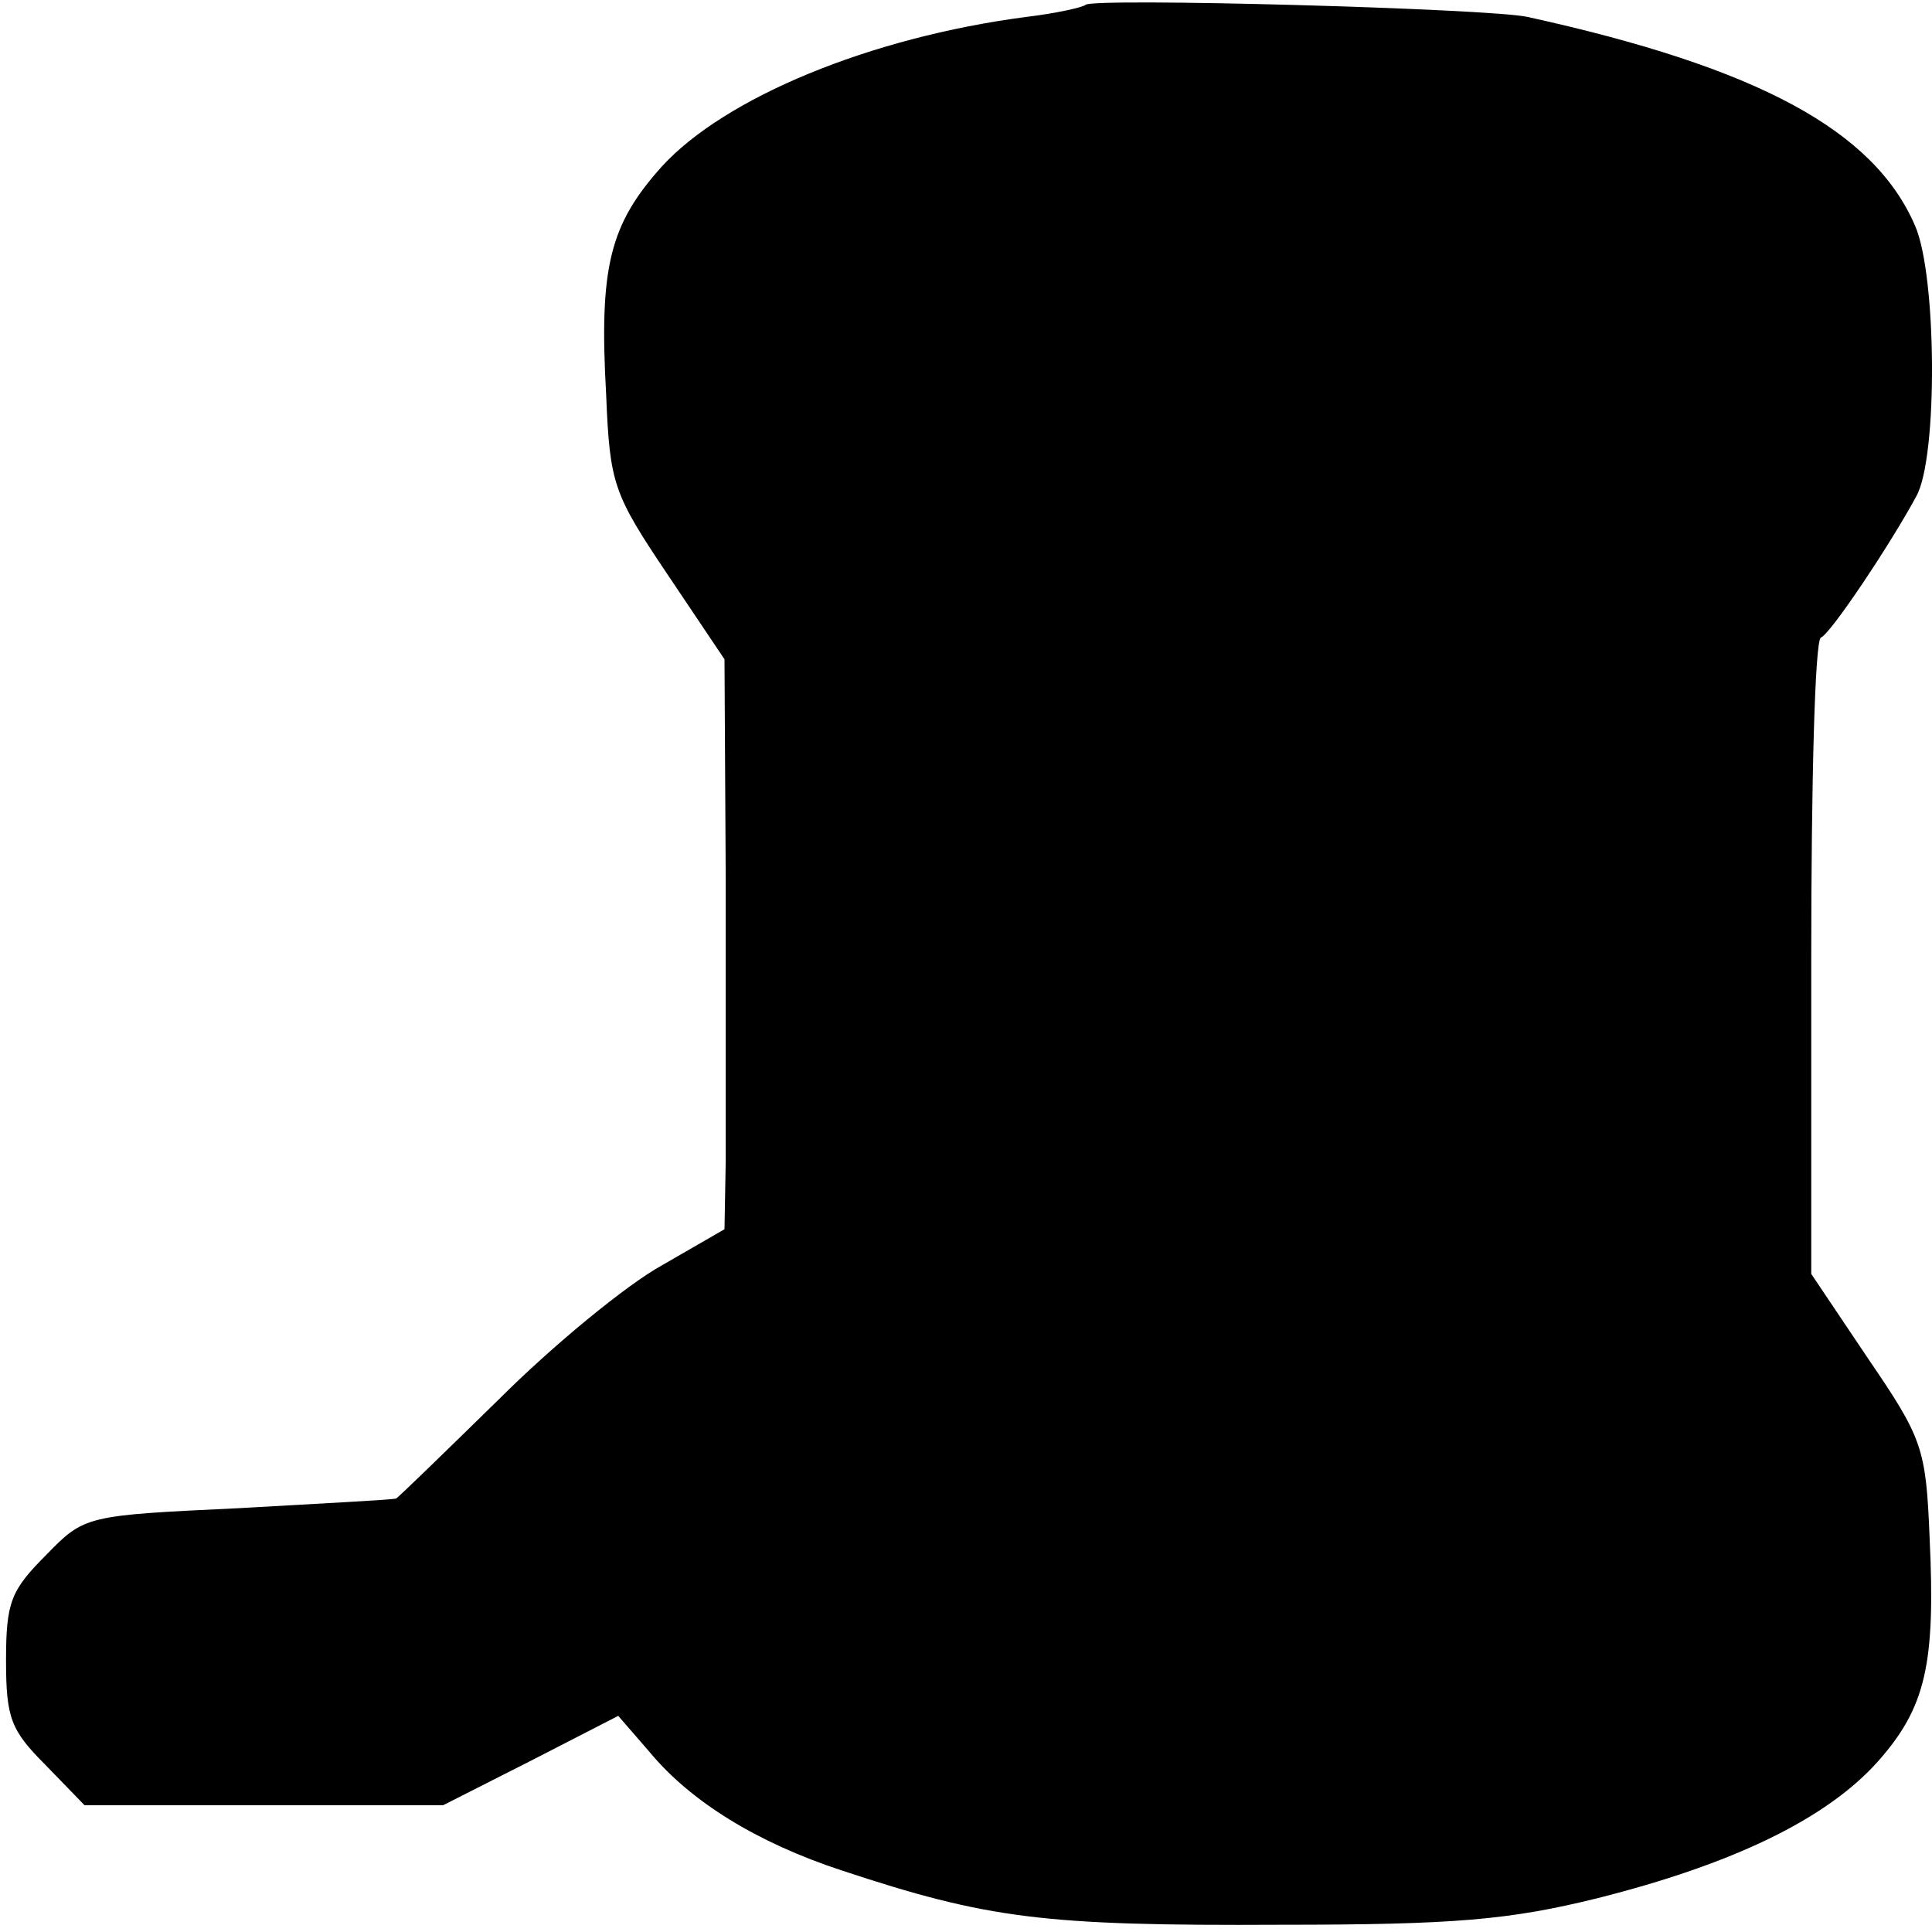 <?xml version="1.0" standalone="no"?>
<!DOCTYPE svg PUBLIC "-//W3C//DTD SVG 20010904//EN"
 "http://www.w3.org/TR/2001/REC-SVG-20010904/DTD/svg10.dtd">
<svg version="1.0" xmlns="http://www.w3.org/2000/svg"
 width="160pt" height="160pt" viewBox="0 0 160 160"
 preserveAspectRatio="xMidYMid meet">
<g transform="translate(0,160) scale(0.1,-0.1)"
fill="#000000" stroke="none">
<path d="M899 1596 c-2 -2 -24 -7 -49 -10 -130 -17 -250 -67 -302 -124 -43
-48 -52 -83 -46 -189 3 -74 6 -82 51 -149 l47 -70 1 -180 c0 -98 0 -204 0
-236 l-1 -56 -52 -30 c-29 -16 -90 -66 -135 -111 -46 -45 -84 -82 -85 -82 -2
-1 -60 -4 -130 -8 -127 -6 -128 -6 -160 -39 -29 -29 -33 -39 -33 -87 0 -48 4
-58 33 -87 l32 -33 149 0 148 0 73 37 72 37 26 -30 c34 -41 89 -75 159 -98
121 -40 167 -46 363 -45 145 0 190 4 263 22 111 28 189 65 232 113 40 45 48
81 43 186 -3 74 -6 82 -51 148 l-47 70 0 262 c0 144 3 263 8 265 8 3 58 78 79
117 18 32 17 183 -1 224 -34 79 -130 131 -321 173 -32 7 -360 16 -366 10z"/>
</g>
</svg>
